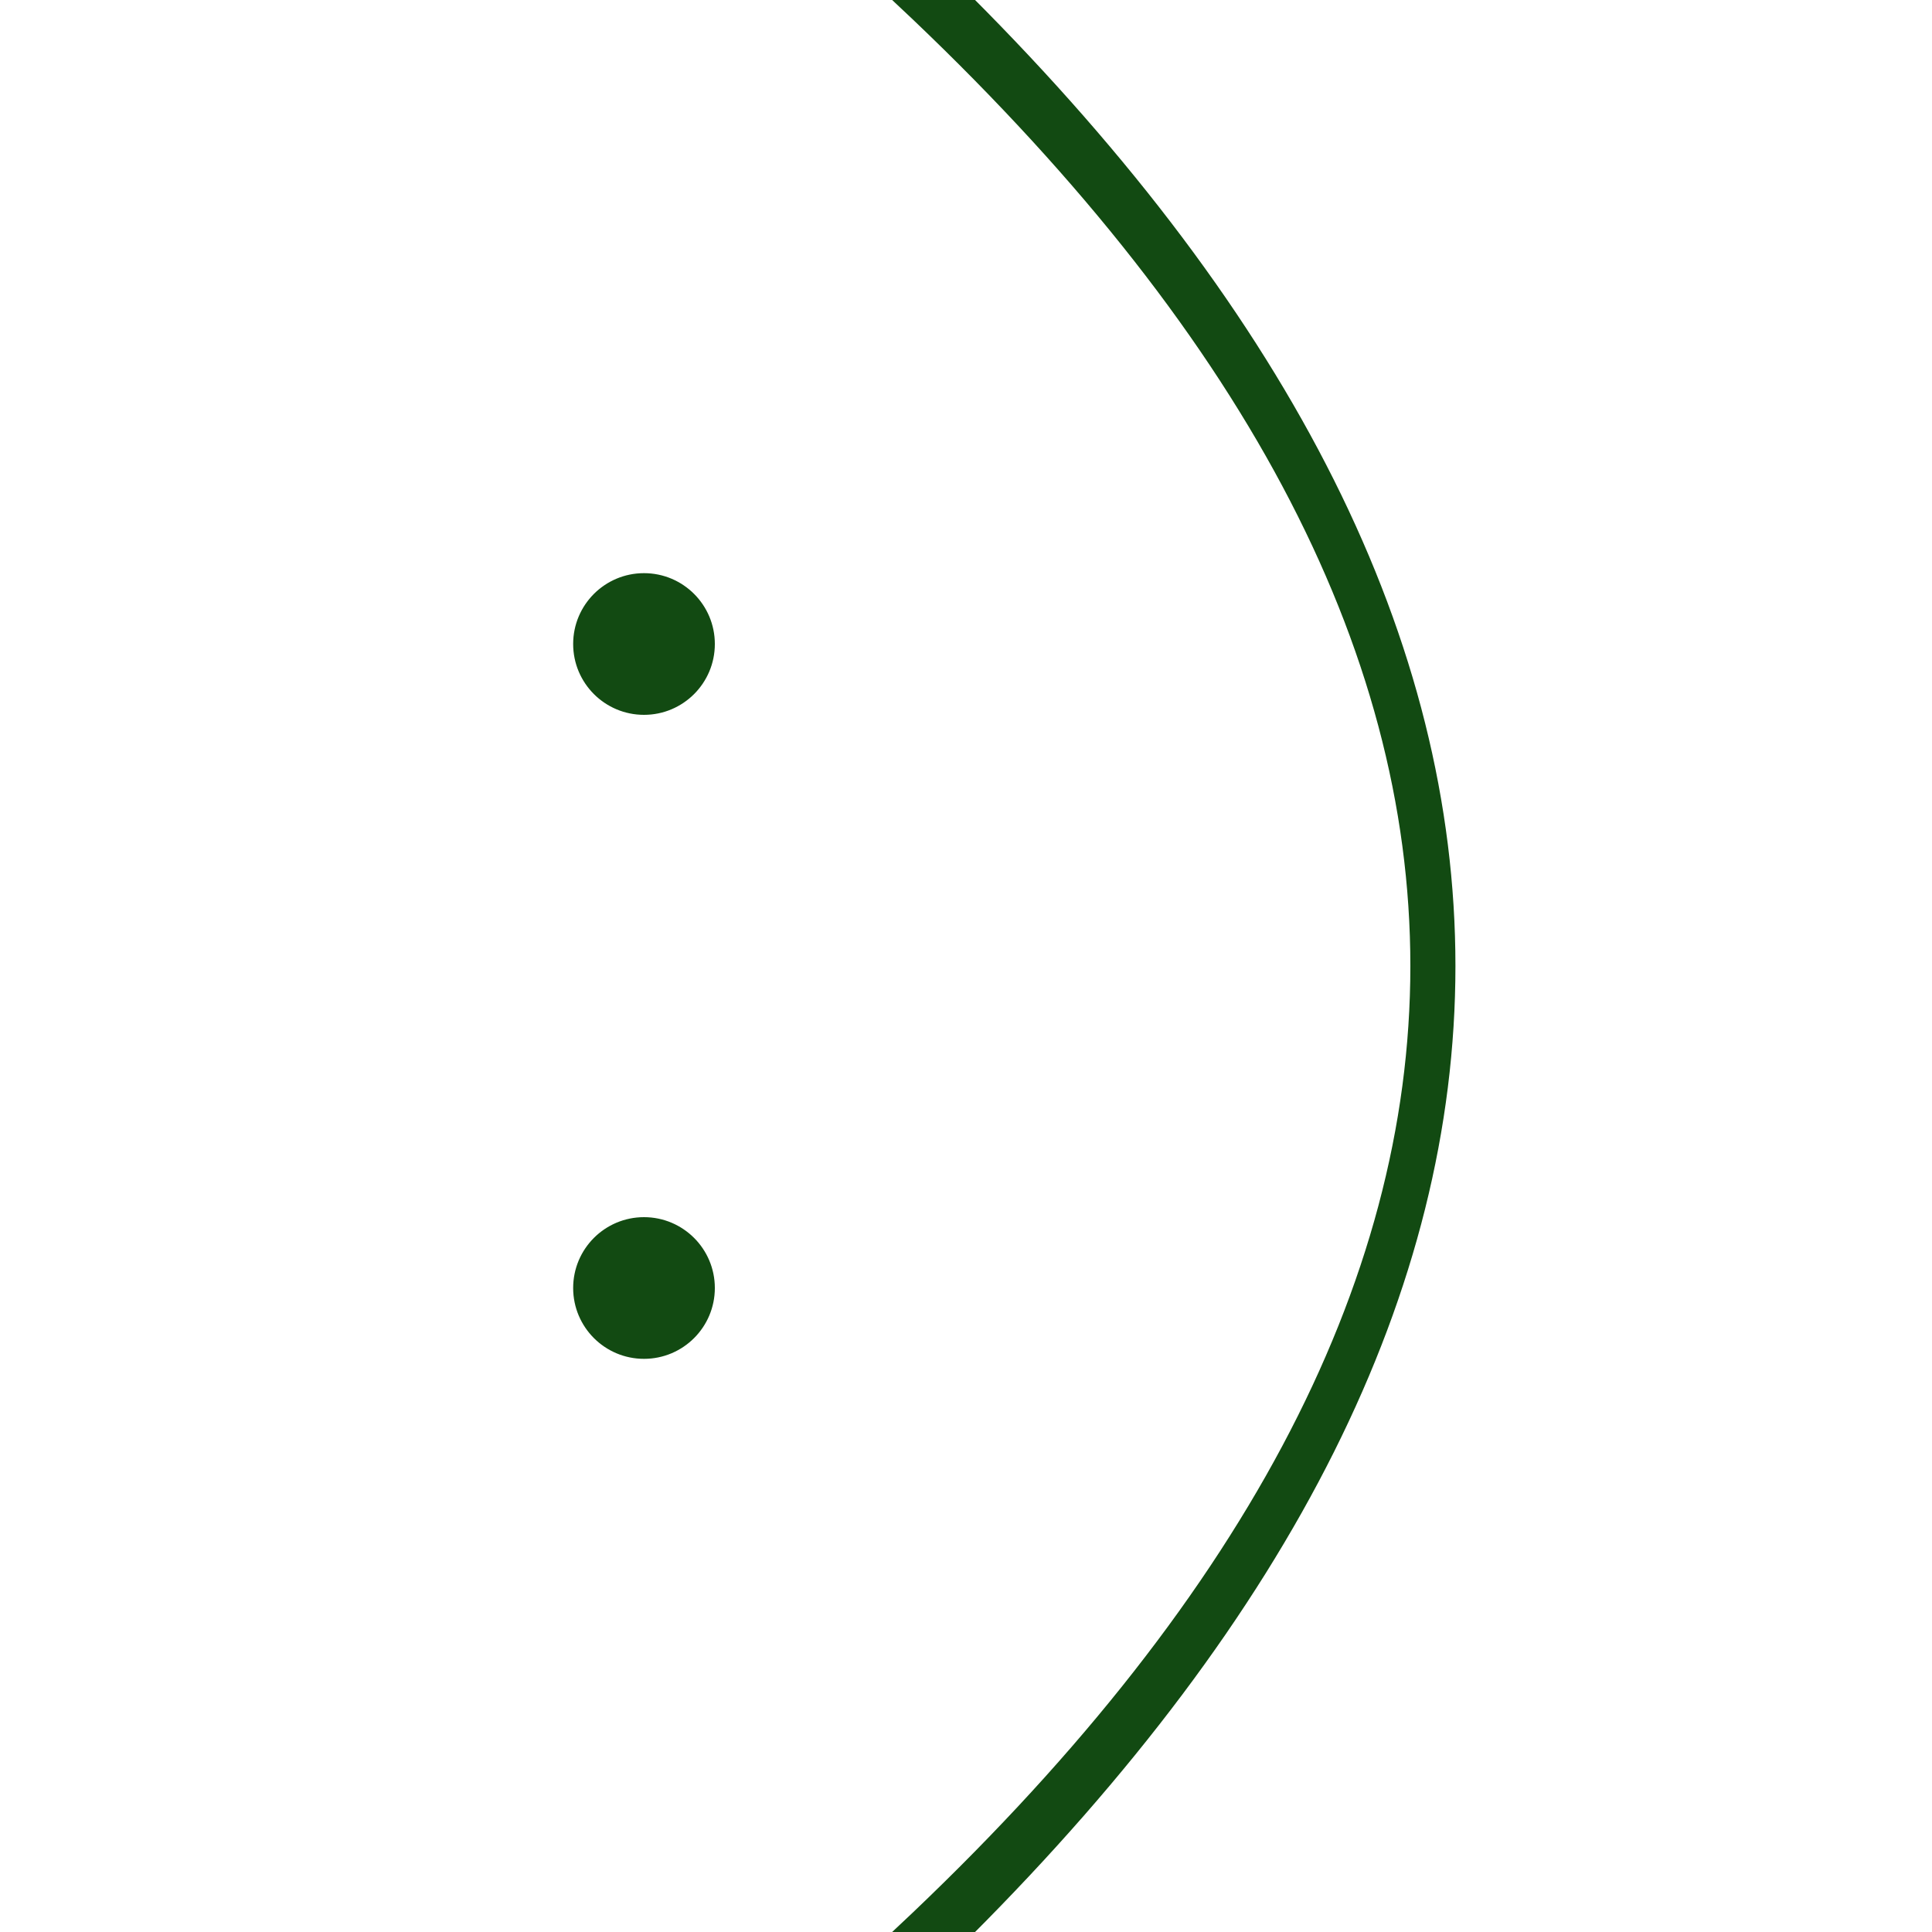 <svg xmlns="http://www.w3.org/2000/svg" xmlns:xlink="http://www.w3.org/1999/xlink" version="1.1" width="150" height="150">
  <style>
    circle, path {
      fill: #124A12;
      stroke: #124A12;
    }
  </style>
  <path d="M70 150 Q150 75 70 0 L75 0 Q150 75 75 150 Z" strokeWidth="10"></path>
  <circle cx="50" cy="50" r="5"></circle>
  <circle cx="50" cy="100" r="5"></circle>
</svg>